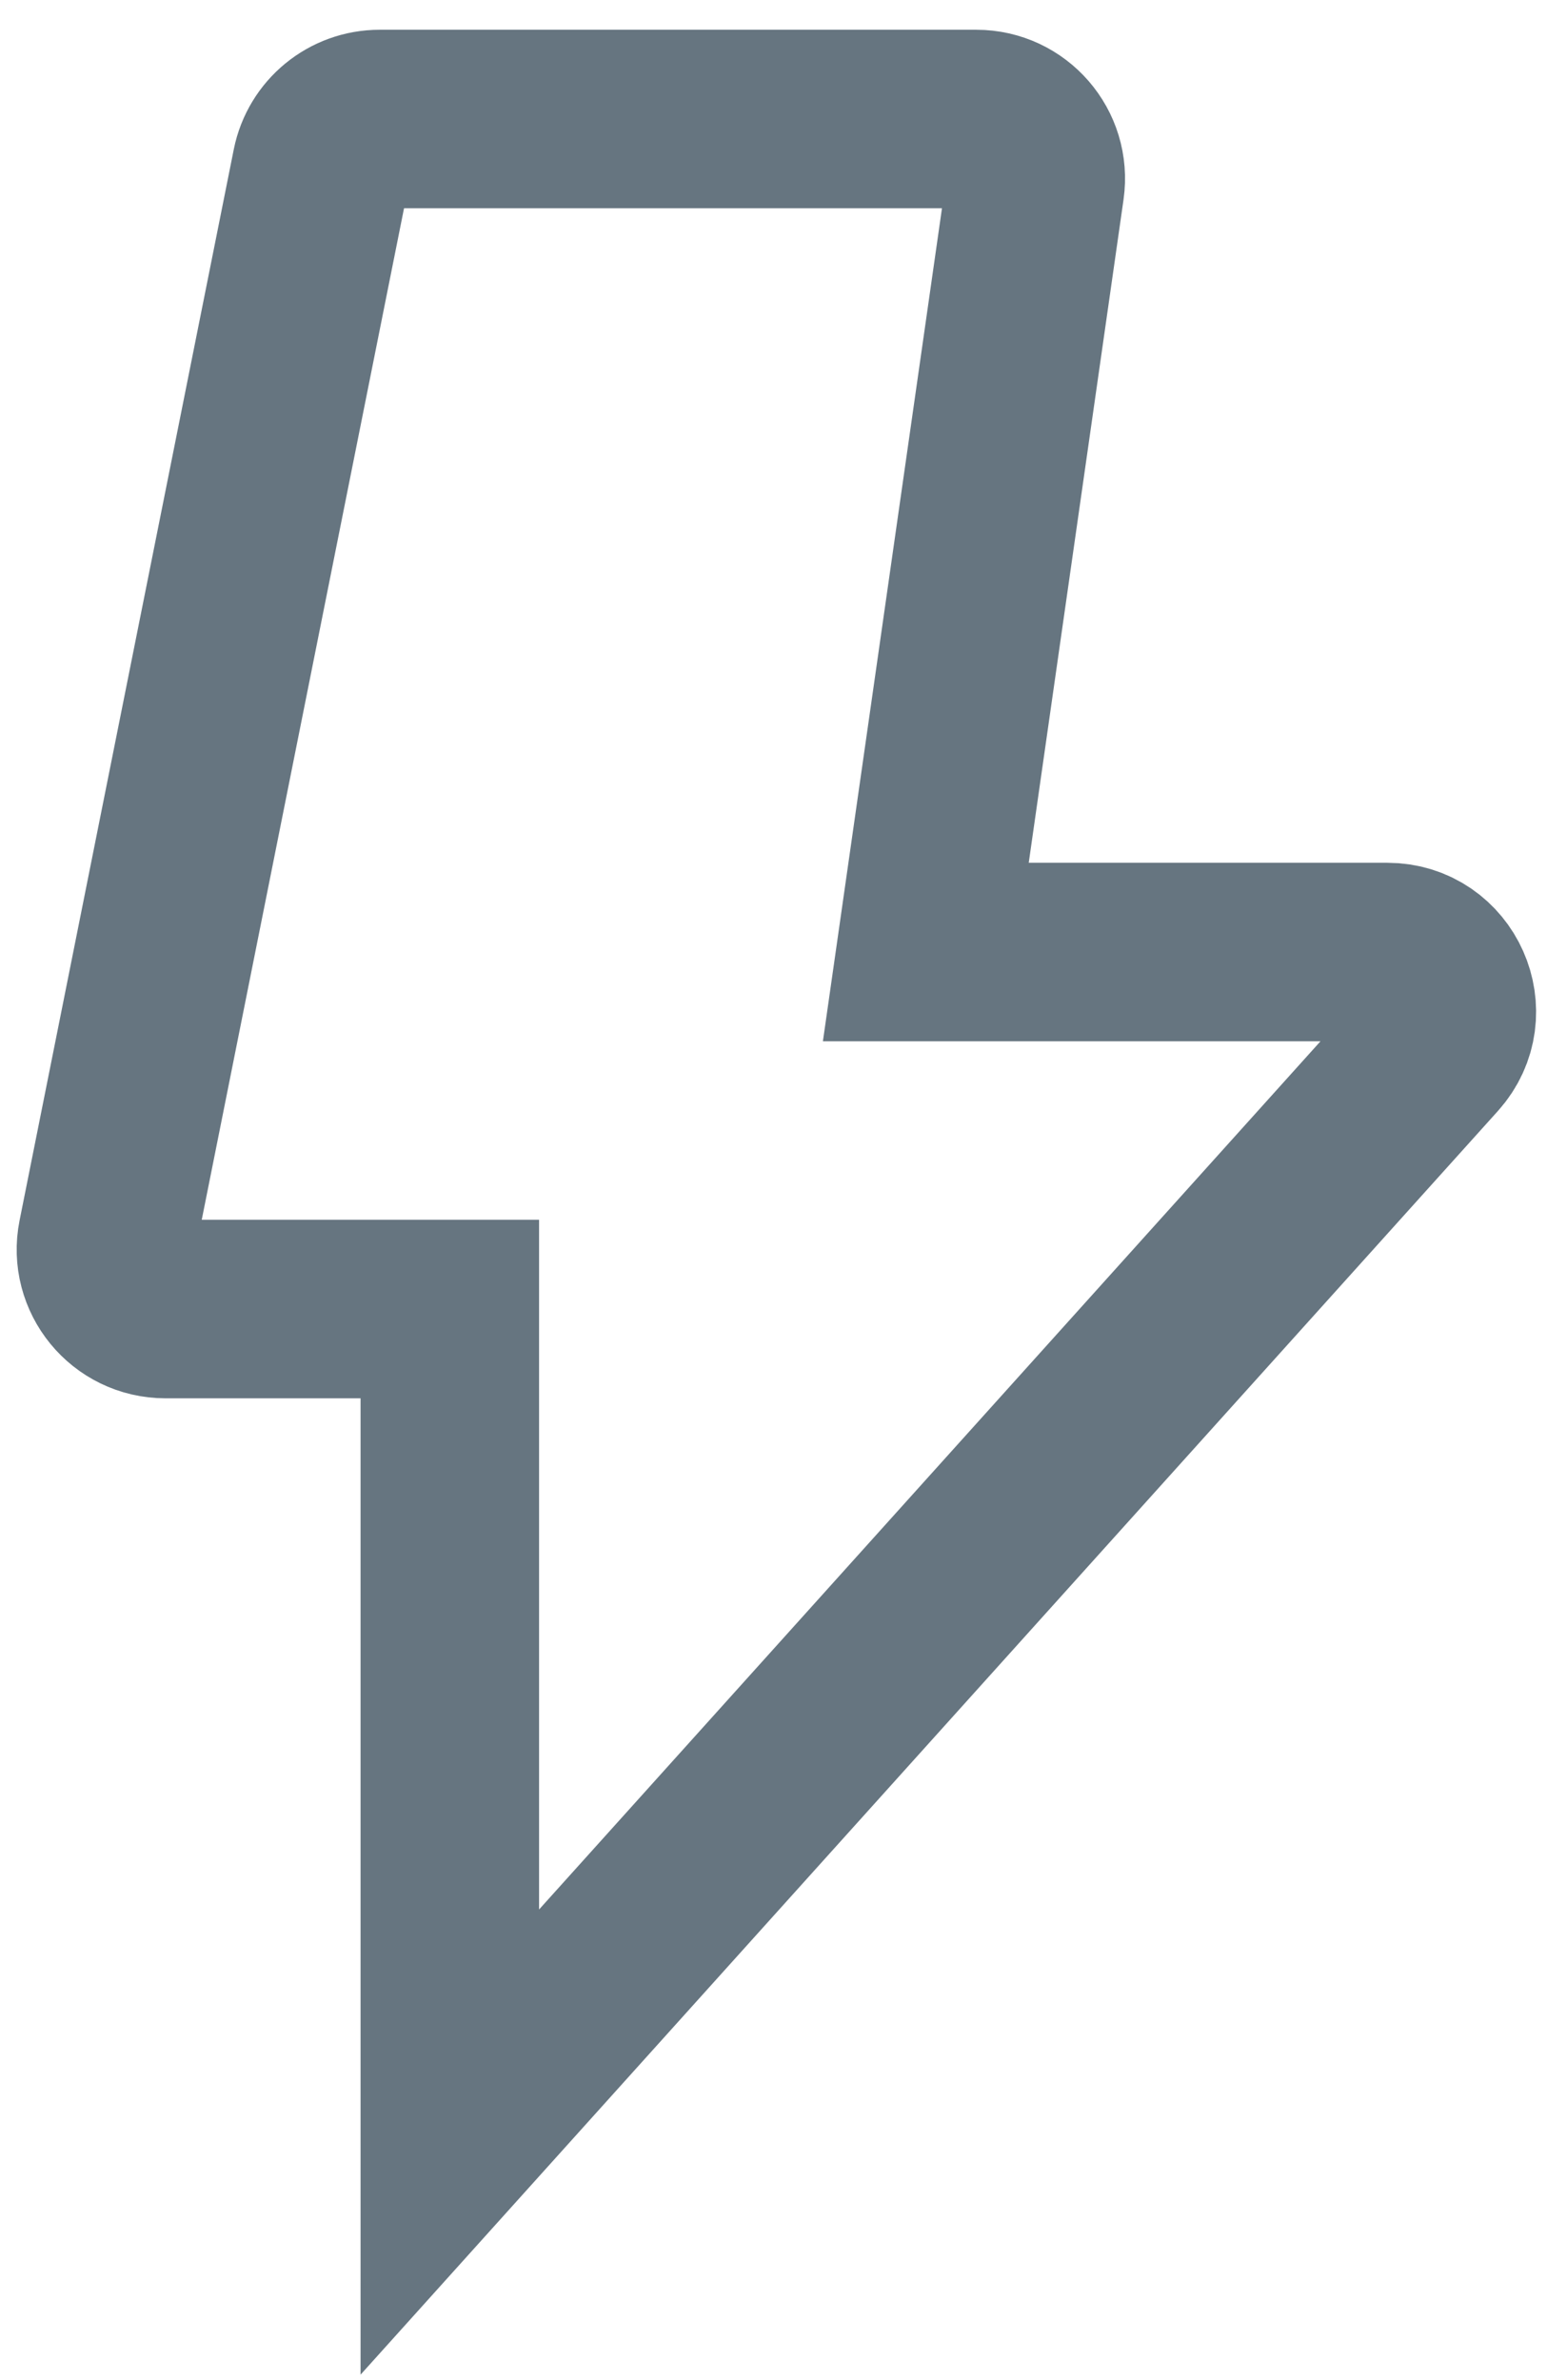 <svg width="13" height="20" viewBox="0 0 13 20" fill="none" xmlns="http://www.w3.org/2000/svg">
<path fill-rule="evenodd" clip-rule="evenodd" d="M0.7 0.402C0.747 0.168 0.952 5.45711e-05 1.19 5.45711e-05H6.204C6.508 5.45711e-05 6.742 0.27 6.699 0.571L5.78 7H9.658C10.09 7 10.319 7.513 10.029 7.835L1.78 17V10H-0.61C-0.925 10 -1.162 9.711 -1.1 9.402L0.7 0.402Z" transform="translate(2 1)" stroke="#667580" stroke-width="1.5"/>
</svg>
